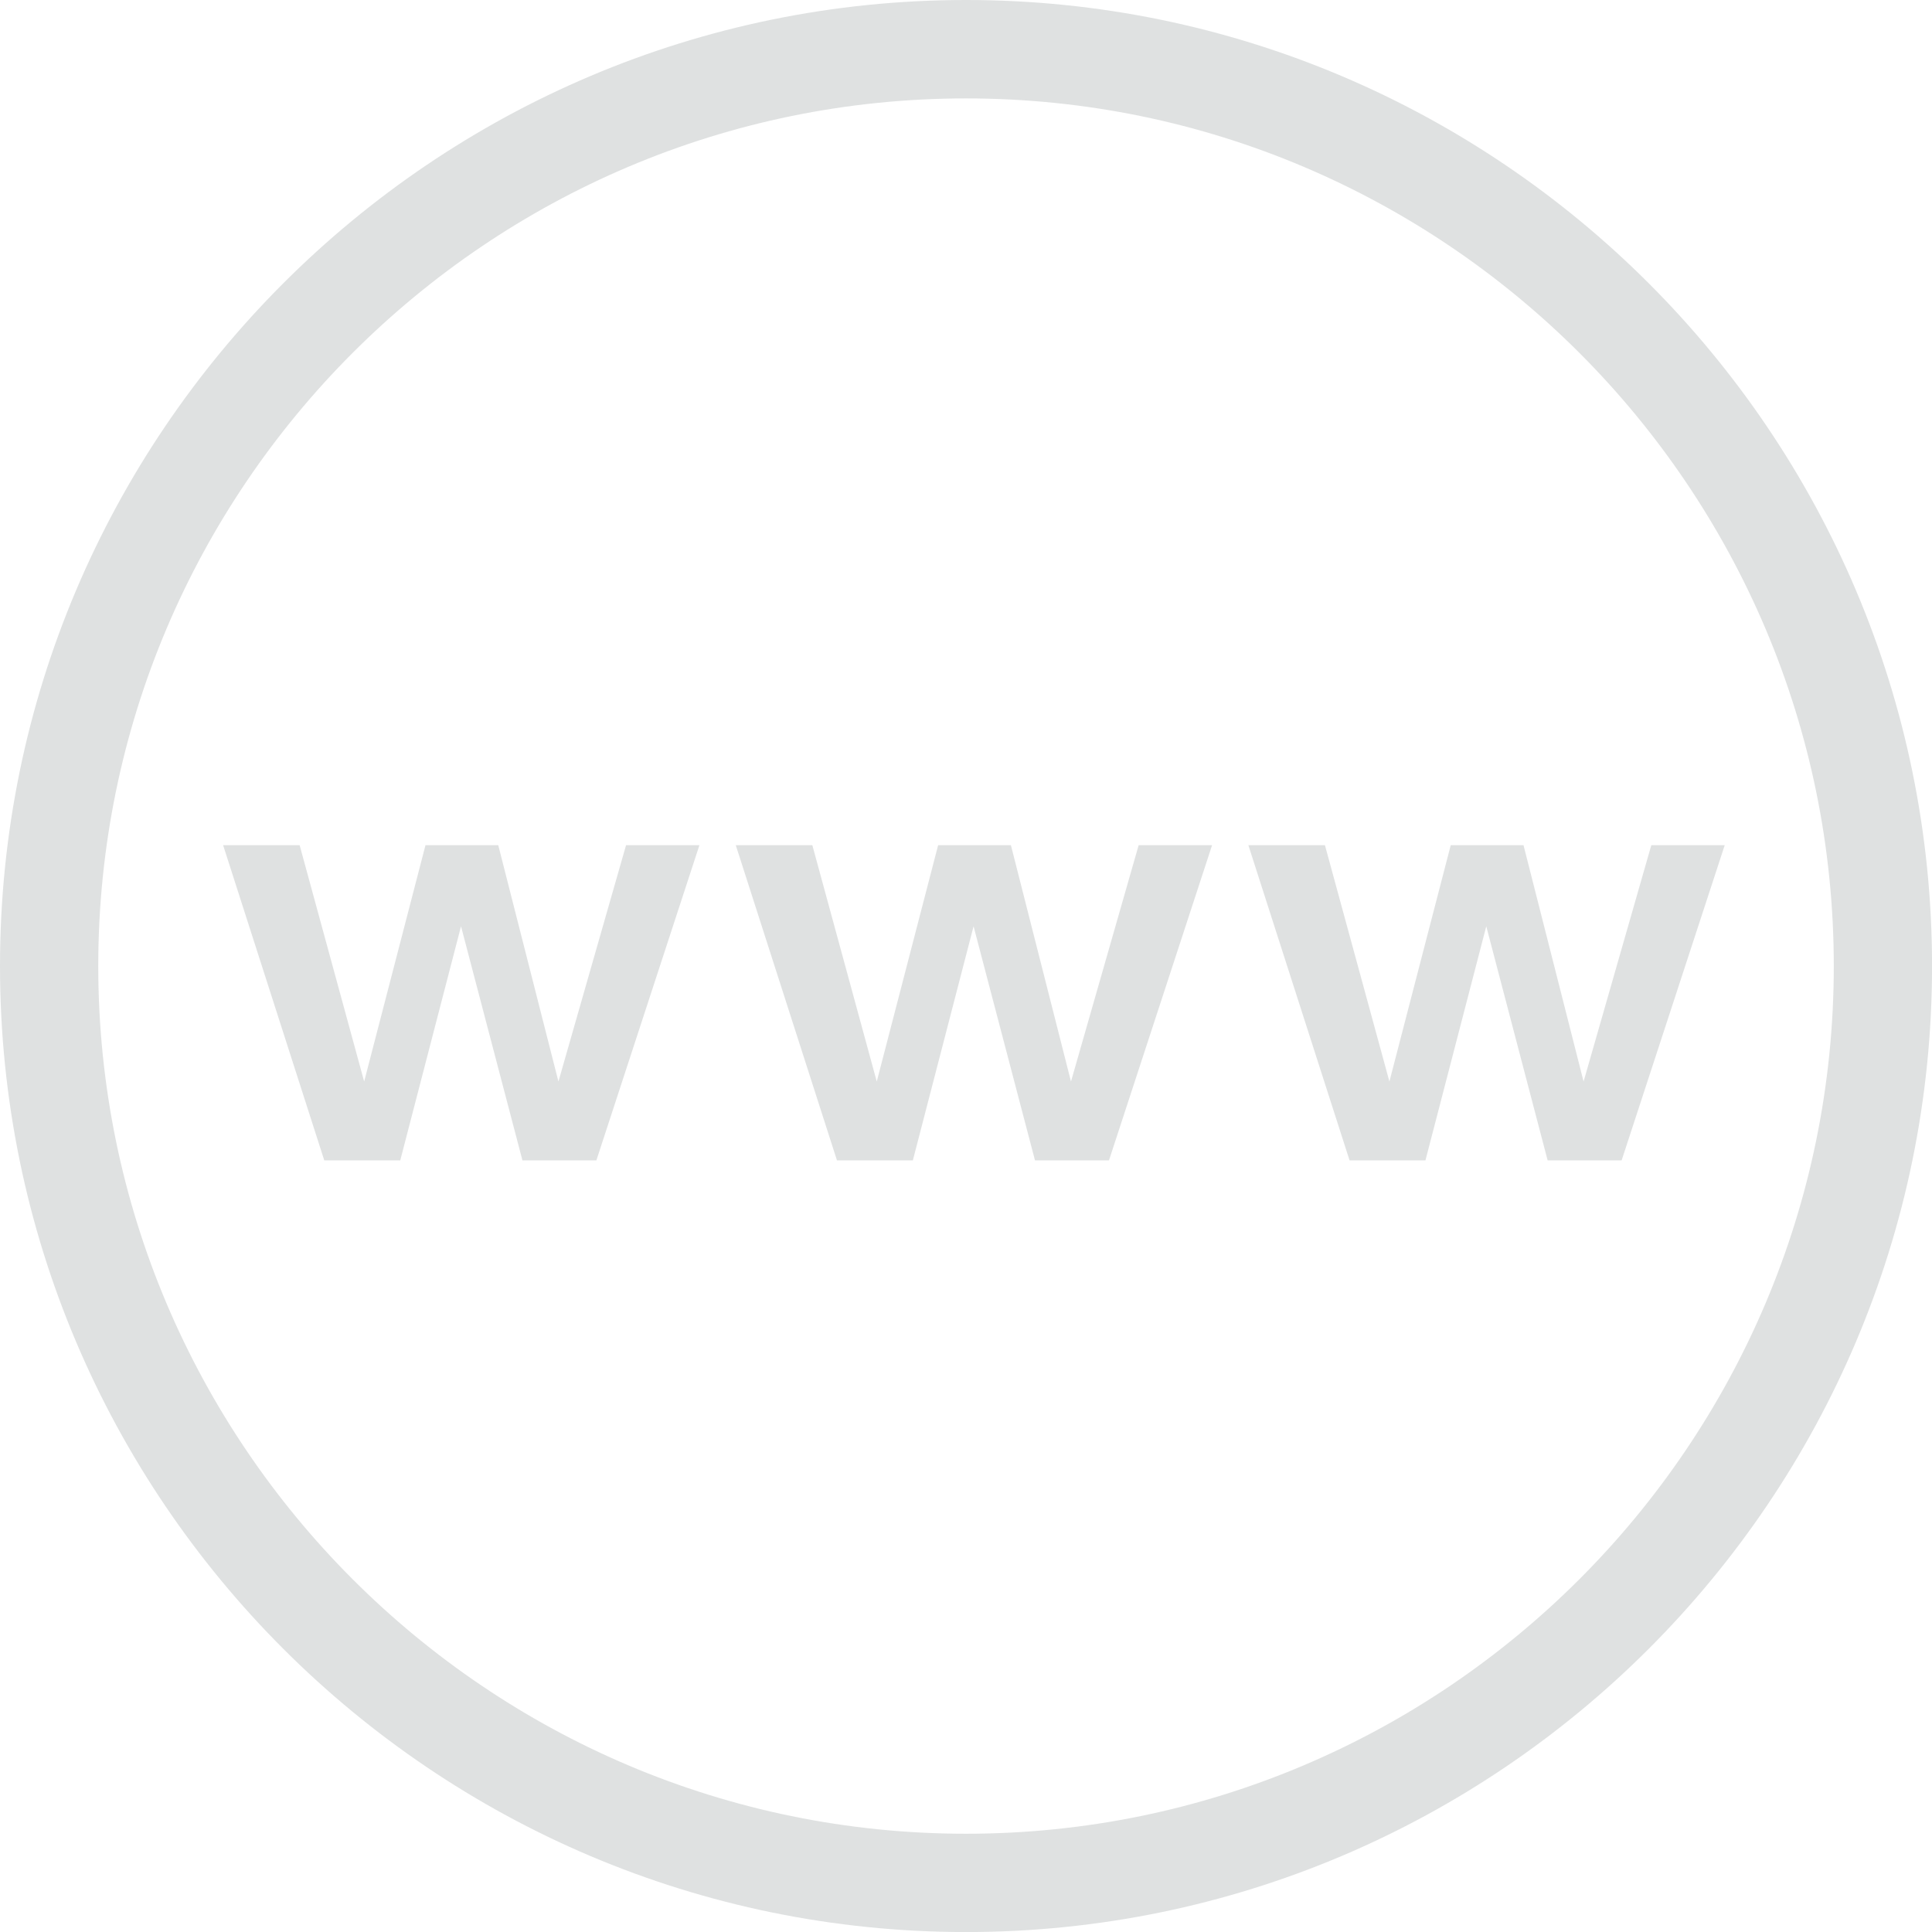 <?xml version="1.0" encoding="UTF-8" standalone="no"?>
<!-- Generator: Adobe Illustrator 16.0.0, SVG Export Plug-In . SVG Version: 6.00 Build 0)  -->
<!DOCTYPE svg  PUBLIC '-//W3C//DTD SVG 1.1//EN'  'http://www.w3.org/Graphics/SVG/1.1/DTD/svg11.dtd'>
<svg xmlns="http://www.w3.org/2000/svg" enable-background="new 0 0 210.351 38.655" xml:space="preserve" height="38.655px" width="38.655px" version="1.1" xmlns:xlink="http://www.w3.org/1999/xlink">
<switch>
	<g>
		<g id="design">
						<path d="m19.328 38.656c-10.657 0-19.328-8.67-19.328-19.327s8.671-19.329 19.328-19.329c10.656 0 19.328 8.672 19.328 19.329s-8.672 19.327-19.328 19.327zm0-36.687c-9.574 0-17.362 7.787-17.362 17.36 0 9.571 7.788 17.36 17.362 17.36 9.573 0 17.362-7.789 17.362-17.36 0-9.573-7.789-17.36-17.362-17.36z" fill="#dfe1e1"/>
					<g fill="#dfe1e1">
						<path d="m5.995 16.91l1.291 4.729 1.227-4.729h1.456l1.204 4.729 1.353-4.729h1.468l-2.062 6.307h-1.479l-1.229-4.684-1.216 4.684h-1.52l-2.024-6.307h1.531z"/>
						<path d="m16.253 16.91l1.289 4.729 1.228-4.729h1.456l1.202 4.729 1.354-4.729h1.469l-2.063 6.307h-1.48l-1.229-4.684-1.215 4.684h-1.518l-2.025-6.307h1.532z"/>
						<path d="m26.509 16.91l1.29 4.729 1.227-4.729h1.456l1.202 4.729 1.355-4.729h1.469l-2.063 6.307h-1.48l-1.228-4.684-1.217 4.684h-1.518l-2.025-6.307h1.532z"/>
					</g>
		</g>
	</g>
</switch>
</svg>
